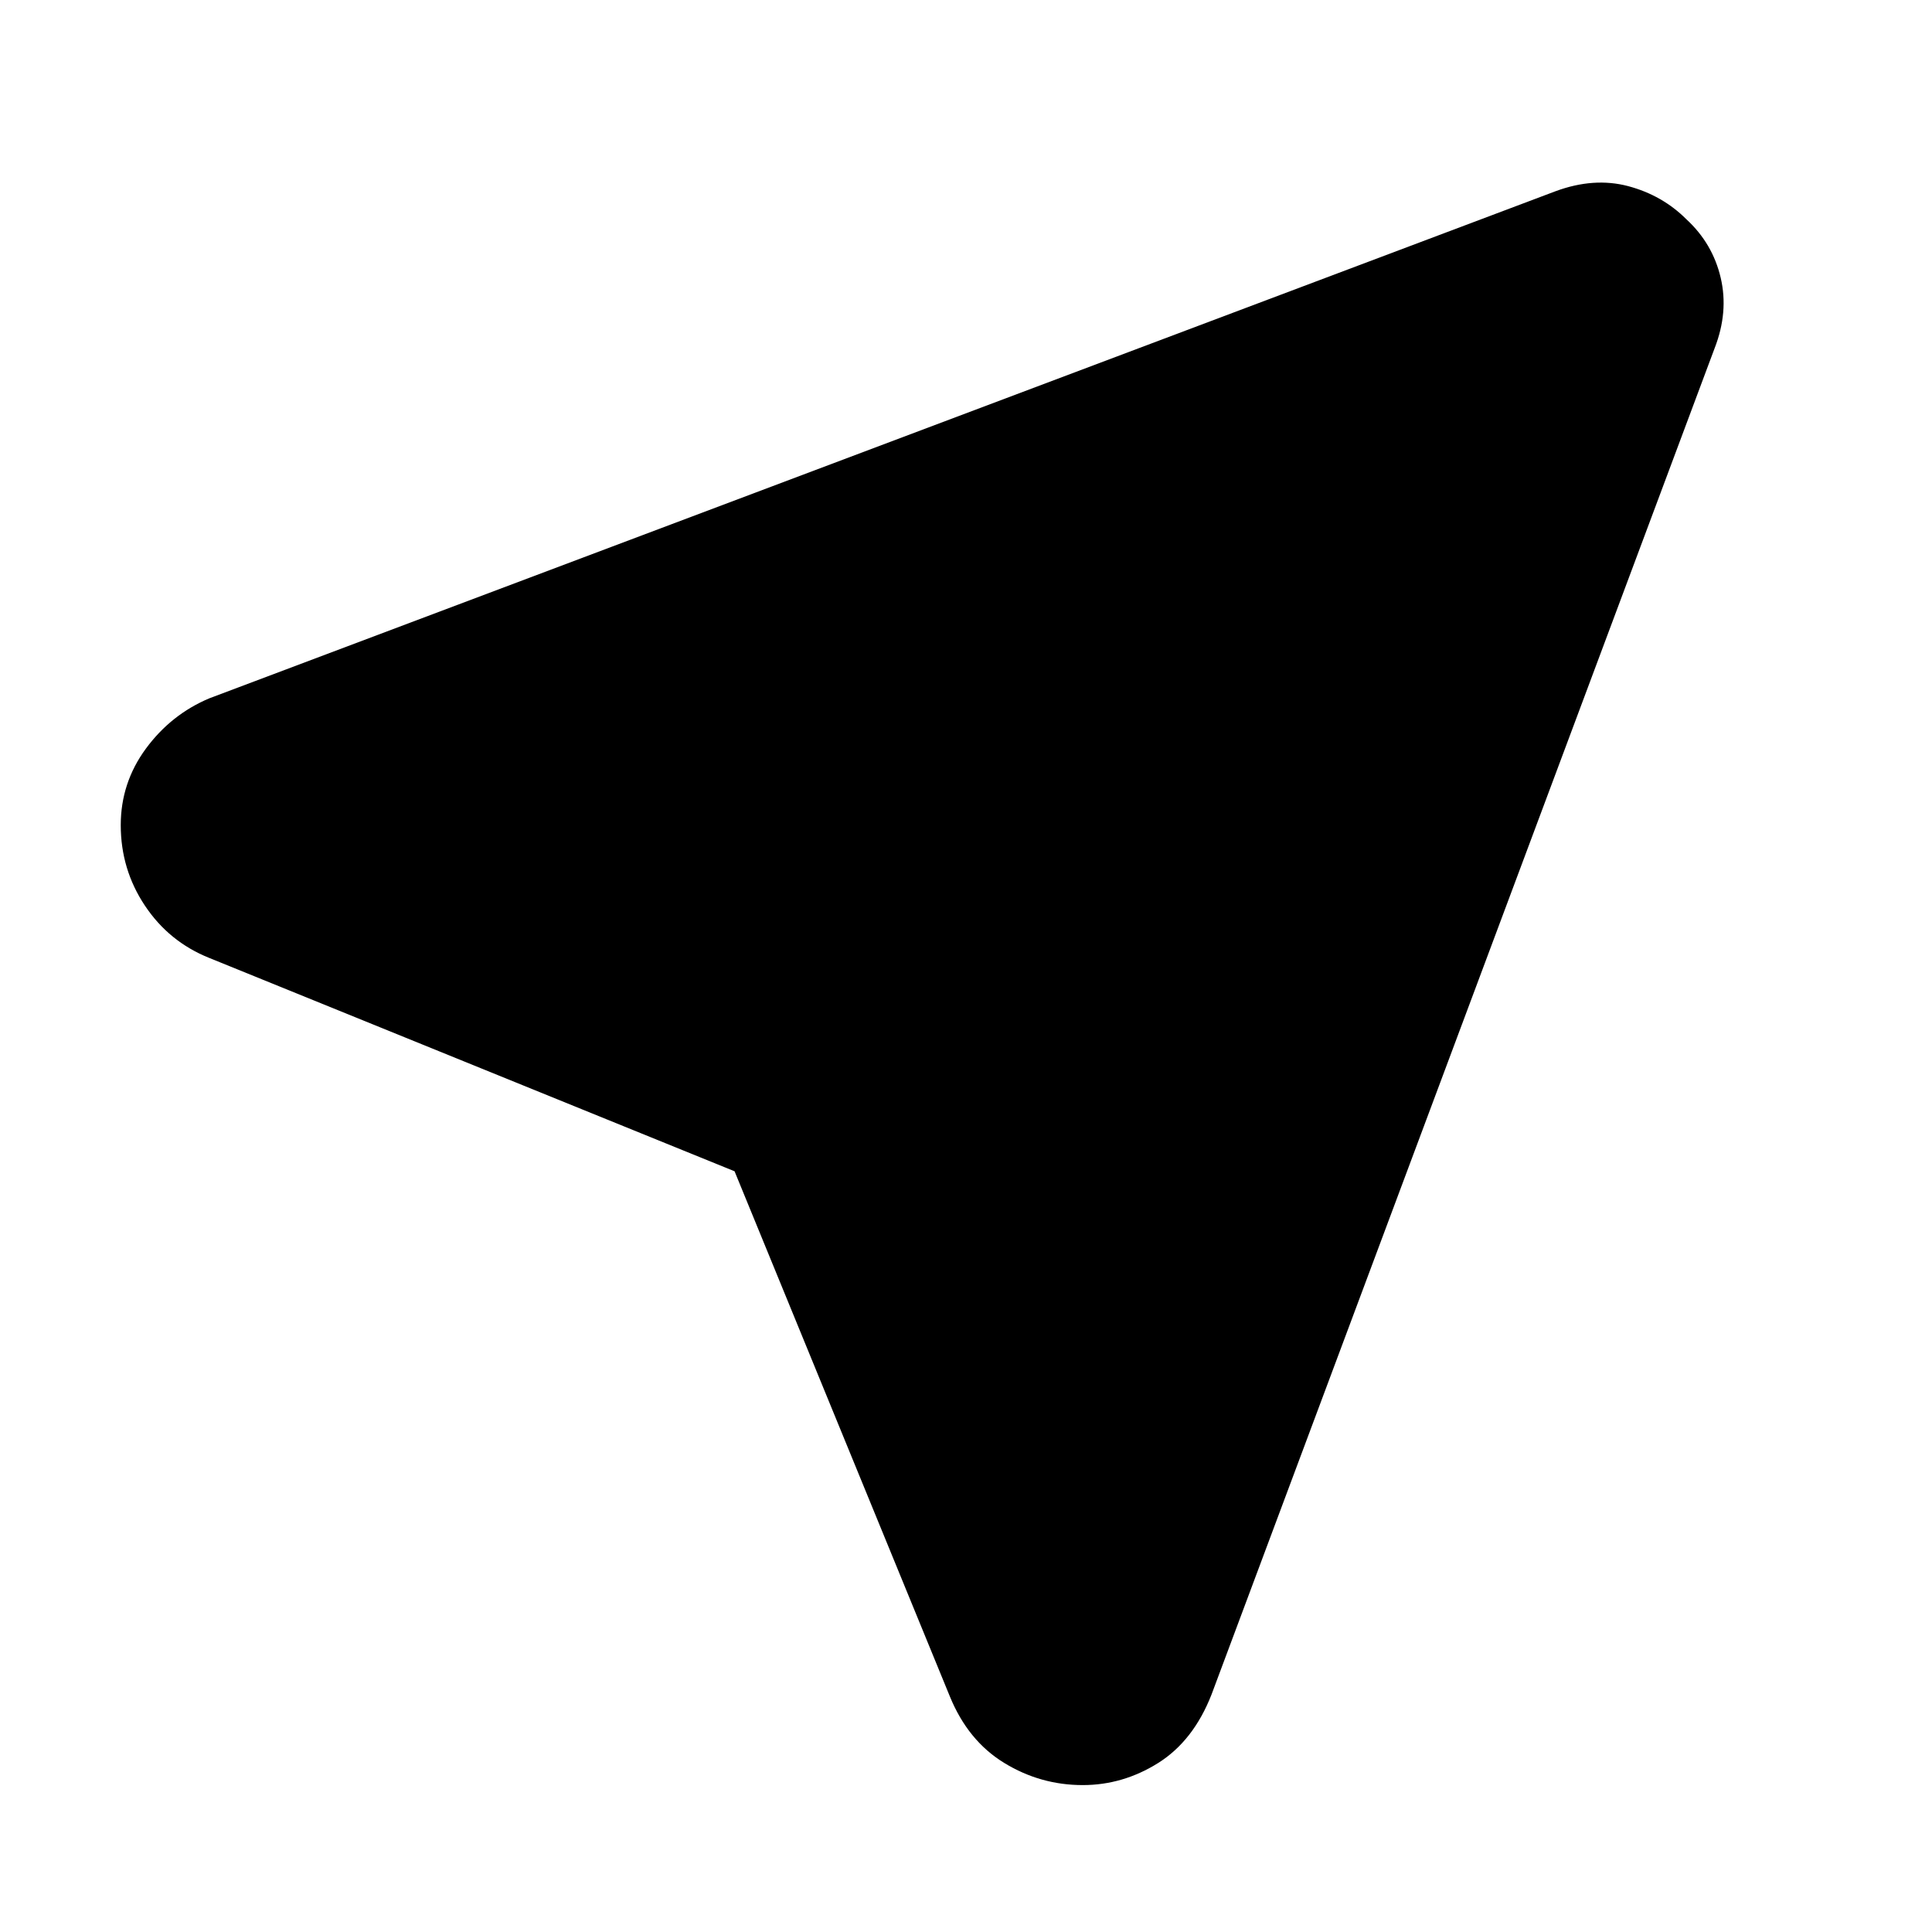 <svg xmlns="http://www.w3.org/2000/svg" height="24" width="24"><path d="M9.125 14.55 2.6 11.9q-.5-.2-.8-.65-.3-.45-.3-1 0-.525.312-.95.313-.425.788-.625l16.725-6.3q.475-.175.9-.063.425.113.725.413.325.3.425.725.1.425-.075.875L15.05 21.05q-.225.575-.662.85-.438.275-.938.275-.525 0-.975-.275-.45-.275-.675-.825Z"/></svg>